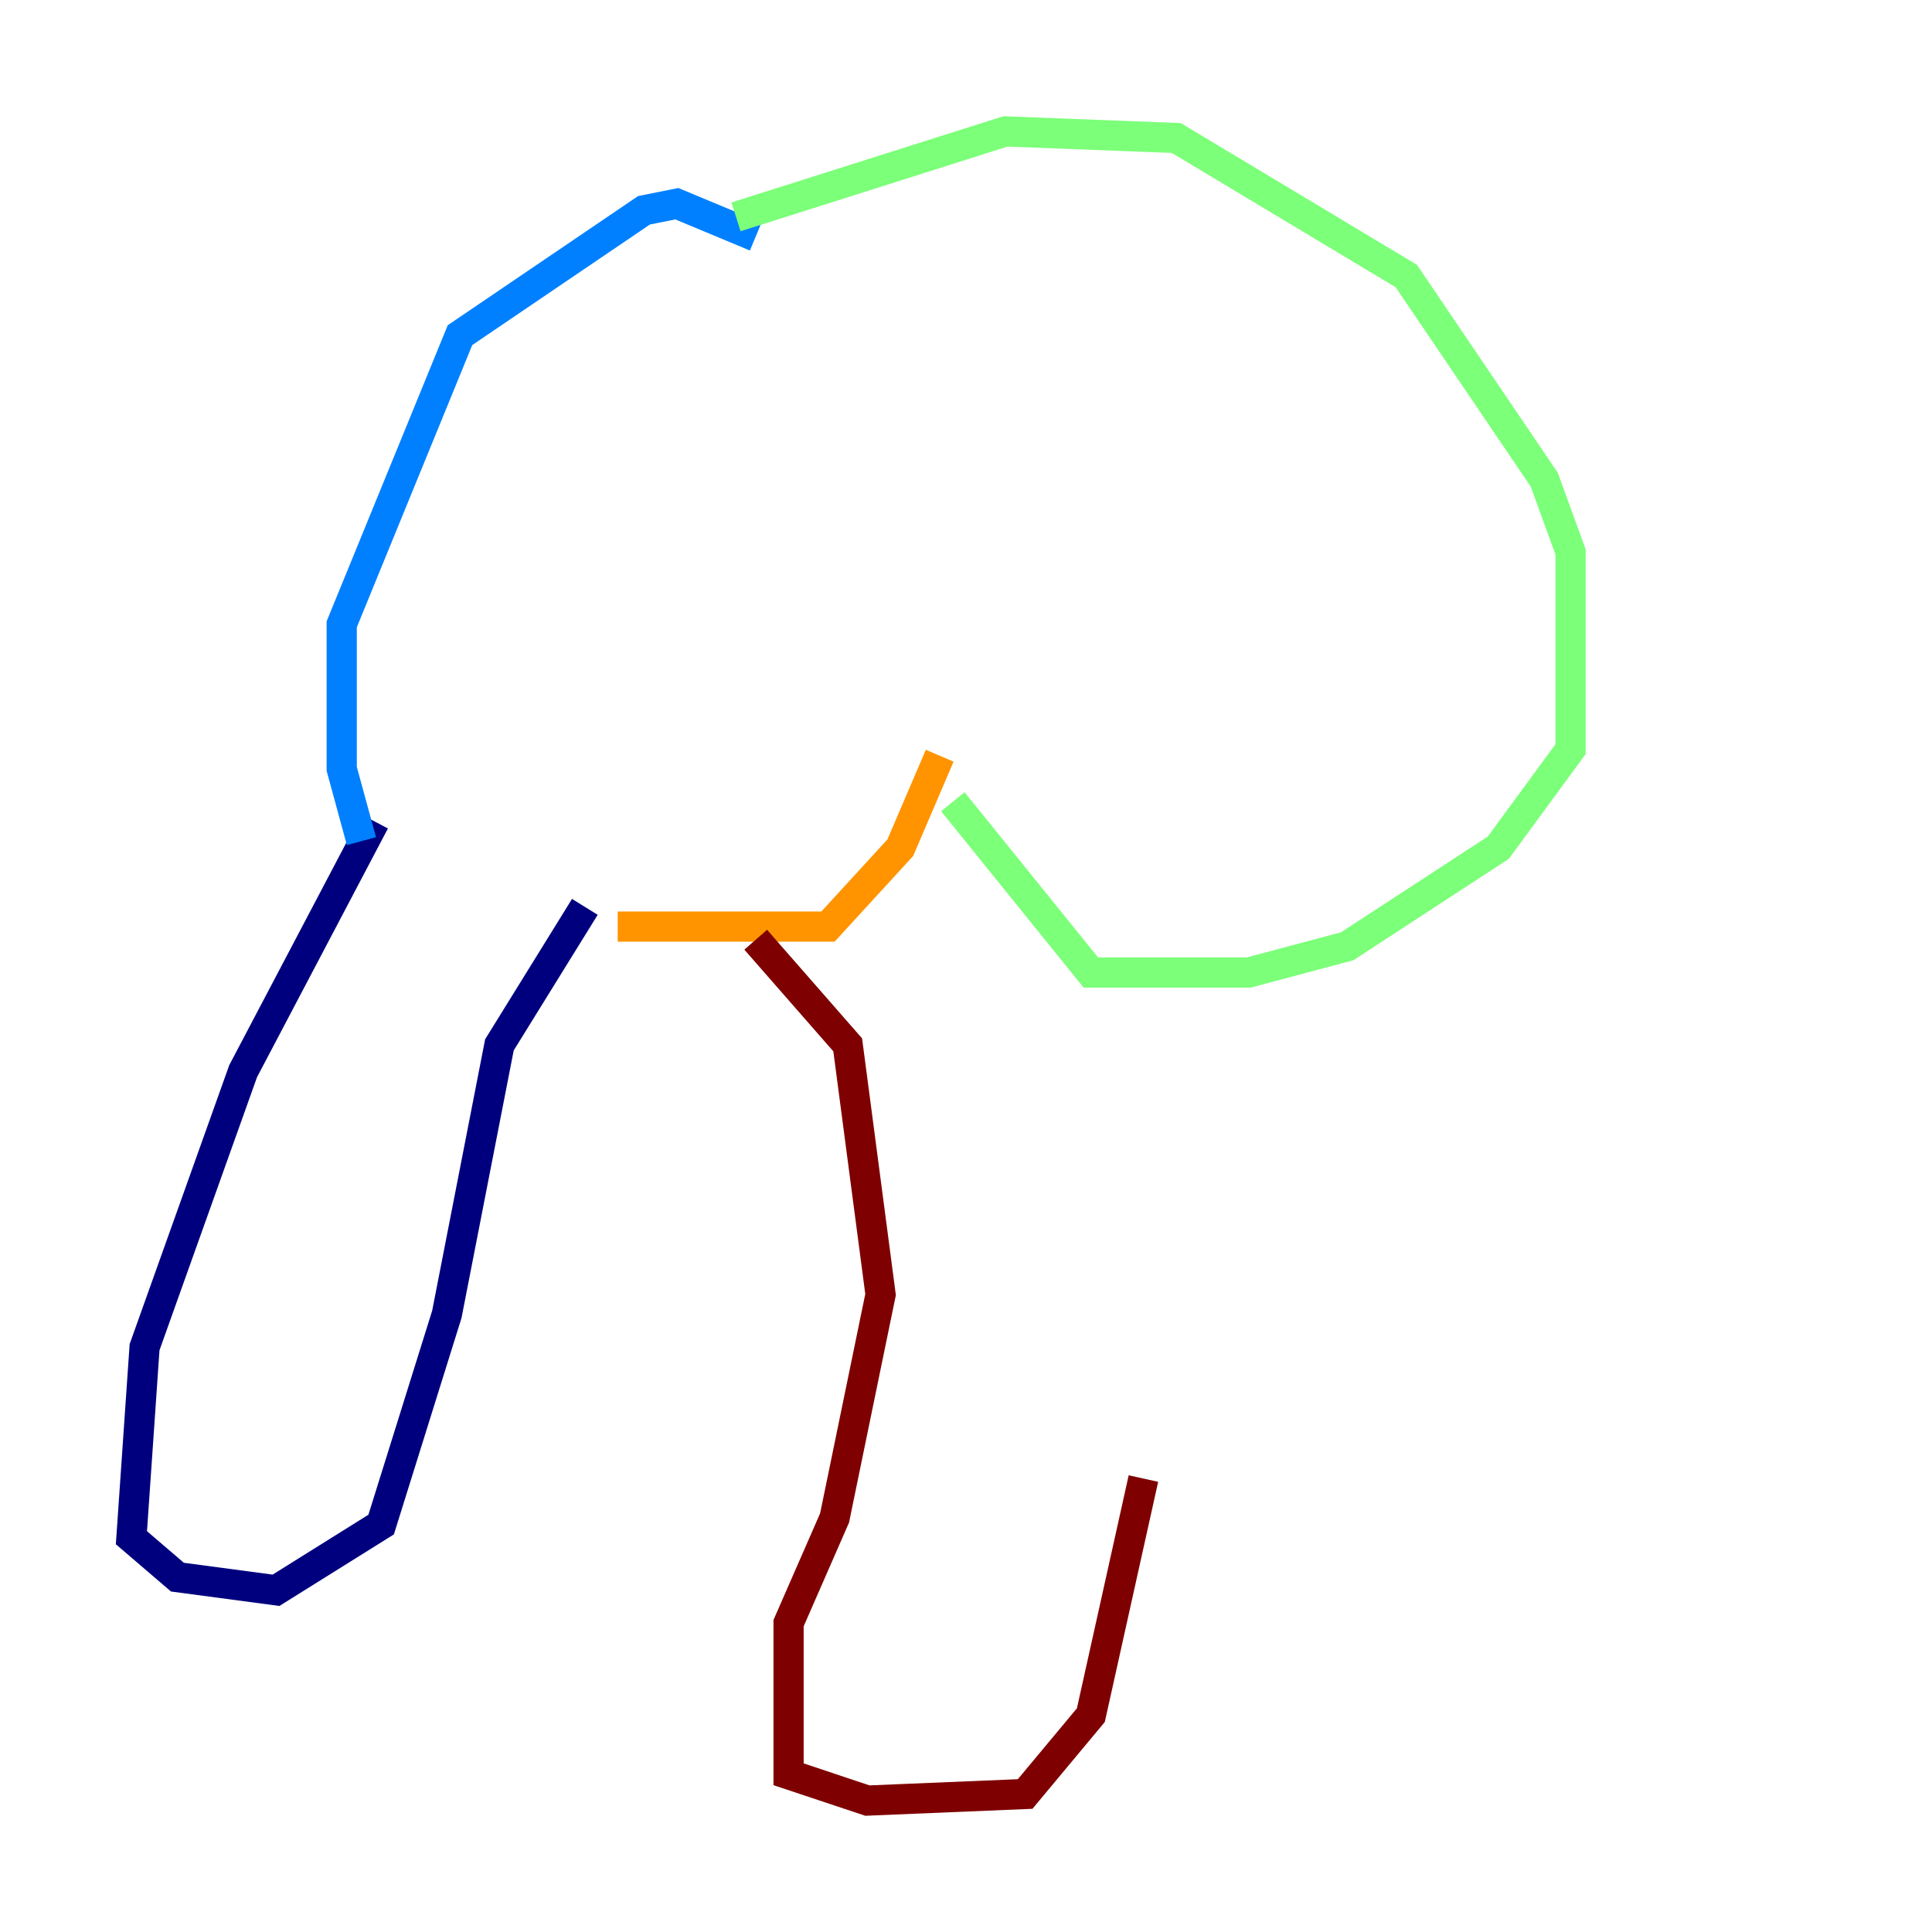 <?xml version="1.0" encoding="utf-8" ?>
<svg baseProfile="tiny" height="128" version="1.2" viewBox="0,0,128,128" width="128" xmlns="http://www.w3.org/2000/svg" xmlns:ev="http://www.w3.org/2001/xml-events" xmlns:xlink="http://www.w3.org/1999/xlink"><defs /><polyline fill="none" points="24.816,54.422 16.109,70.966 9.578,89.252 8.707,101.878 11.755,104.49 18.286,105.361 25.252,101.007 29.605,87.075 33.088,69.225 38.748,60.082" stroke="#00007f" stroke-width="2" /><polyline fill="none" points="23.946,55.728 22.64,50.939 22.64,41.361 30.476,22.204 42.667,13.932 44.843,13.497 50.068,15.674" stroke="#0080ff" stroke-width="2" /><polyline fill="none" points="48.762,14.367 66.612,8.707 77.932,9.143 93.17,18.286 102.313,31.782 104.054,36.571 104.054,49.633 99.265,56.163 89.252,62.694 82.721,64.435 72.272,64.435 63.129,53.116" stroke="#7cff79" stroke-width="2" /><polyline fill="none" points="40.925,61.388 54.857,61.388 59.646,56.163 62.258,50.068" stroke="#ff9400" stroke-width="2" /><polyline fill="none" points="50.068,62.258 56.163,69.225 58.34,85.769 55.292,100.571 52.245,107.537 52.245,117.551 57.469,119.293 67.918,118.857 72.272,113.633 75.755,97.959" stroke="#7f0000" stroke-width="2" /></svg>